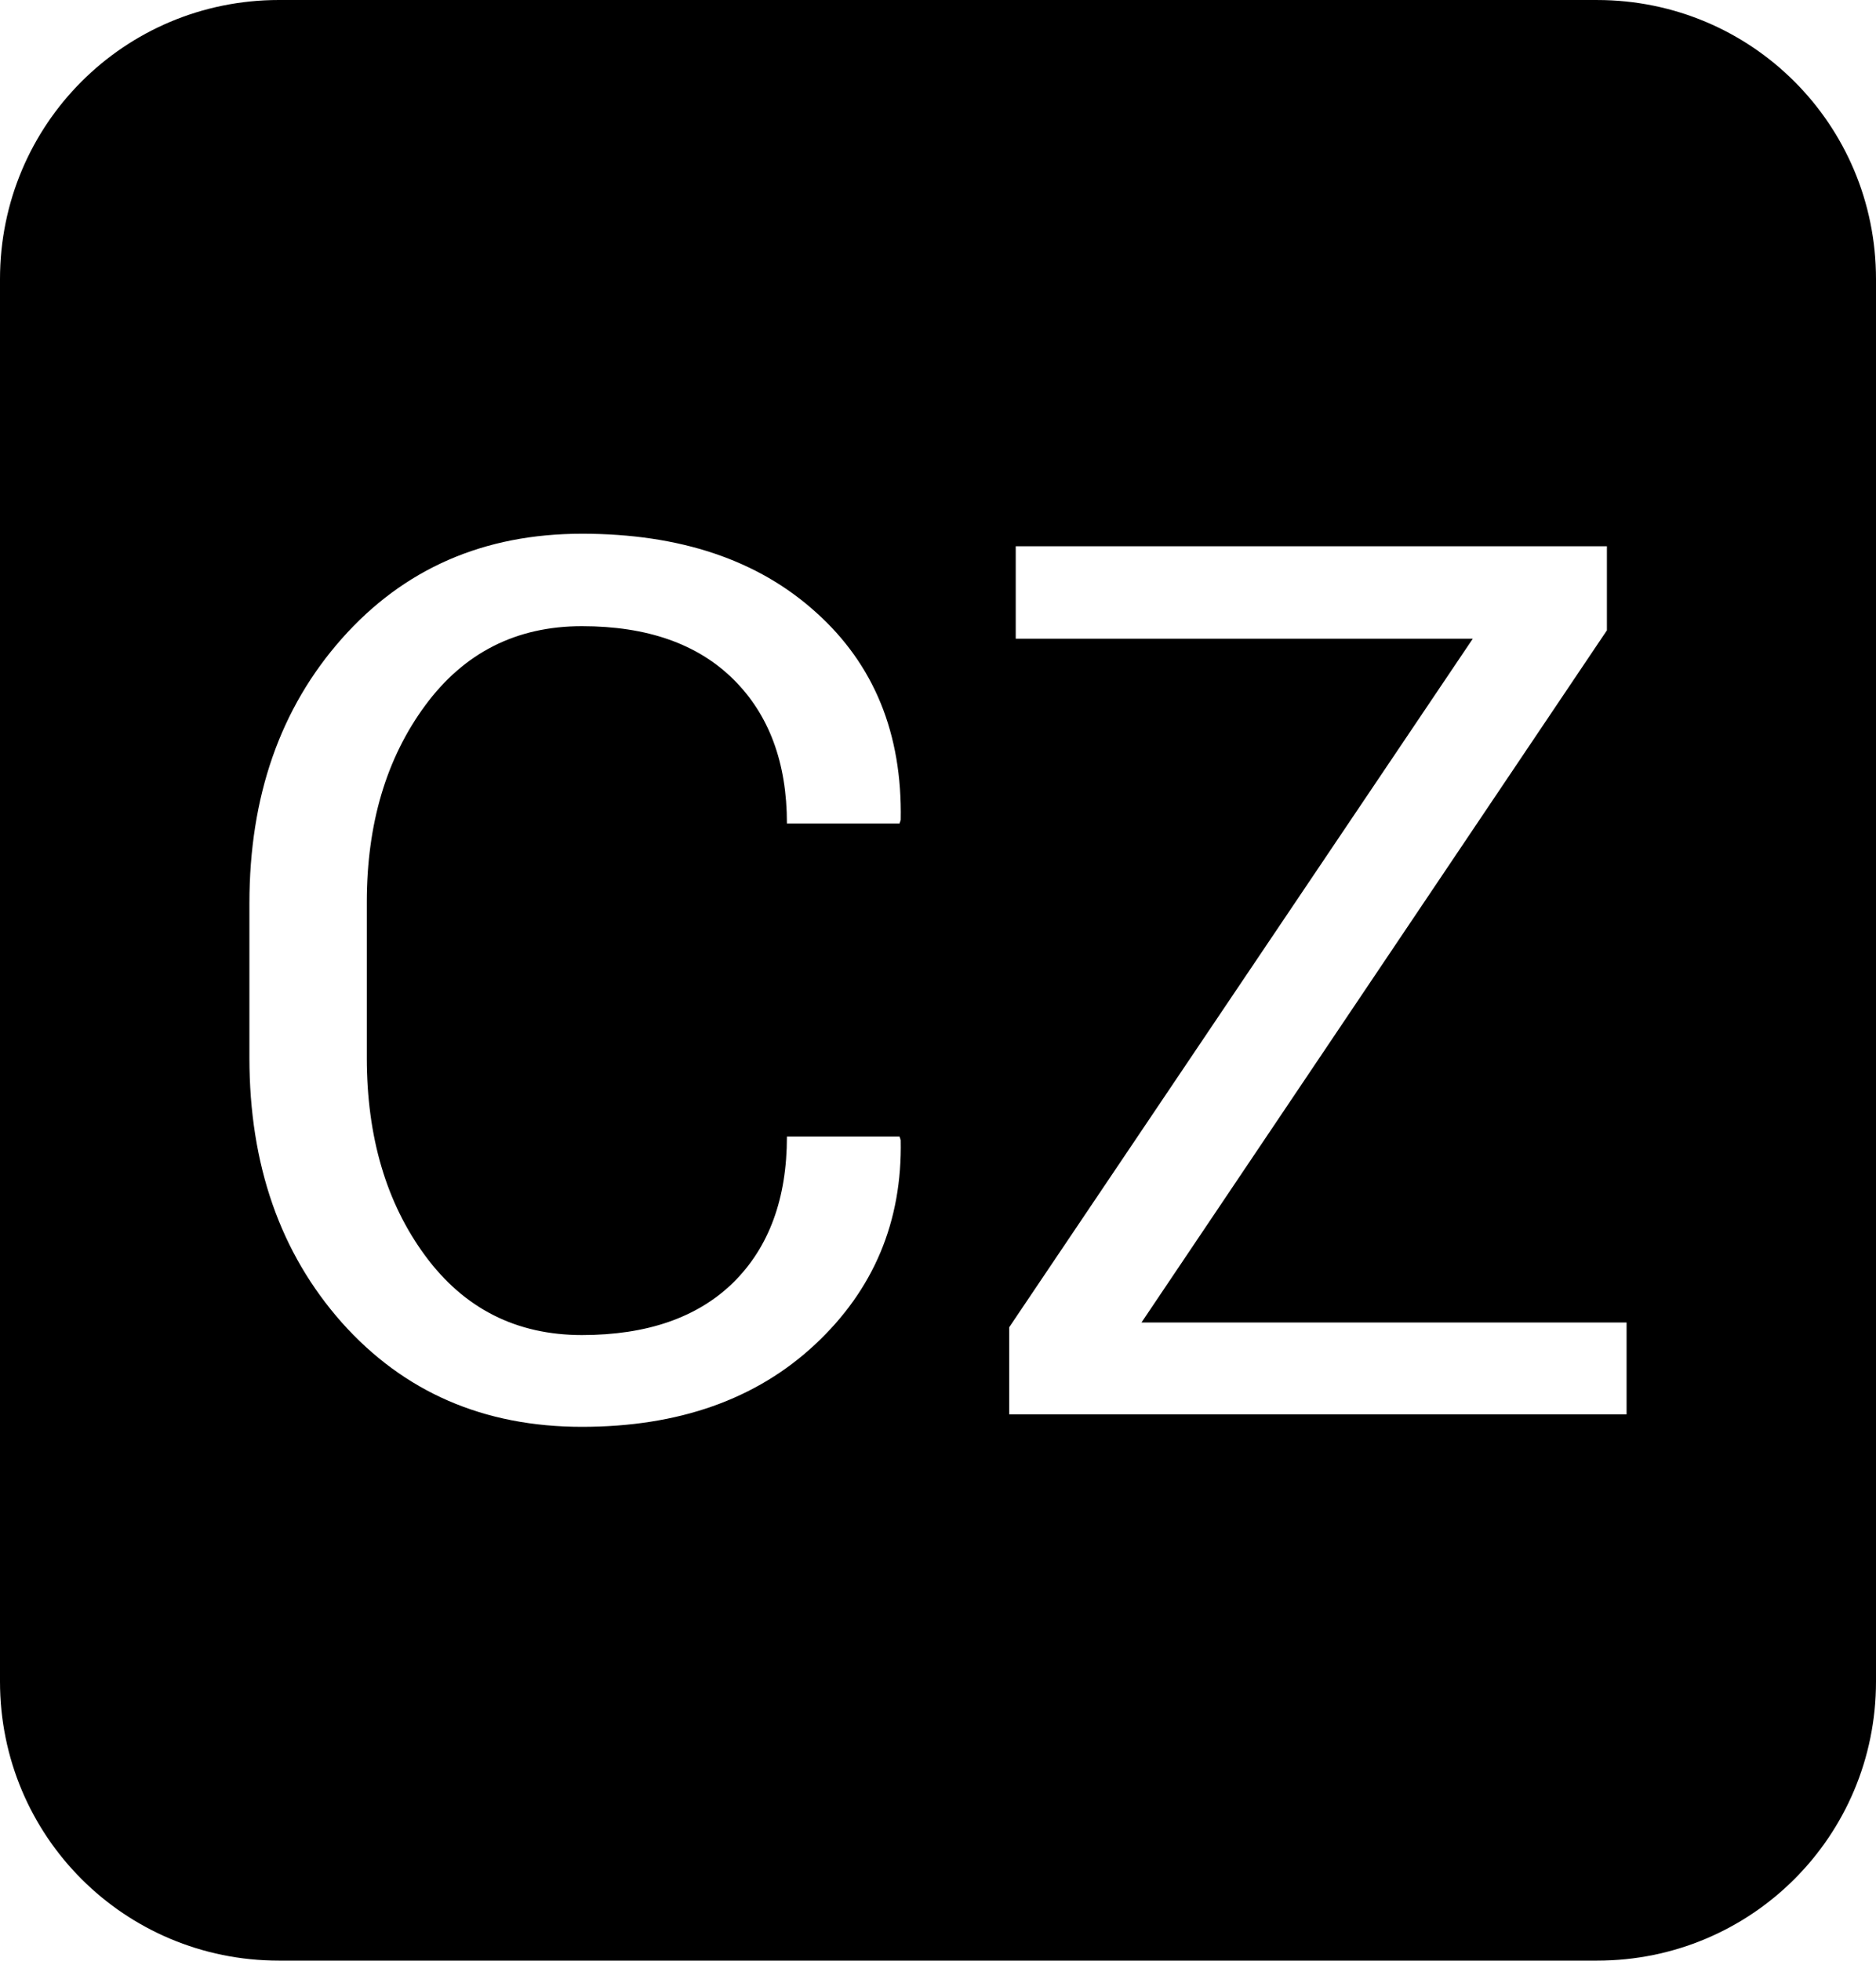 <?xml version="1.0" encoding="UTF-8" standalone="no"?>
<svg
   xmlns:dc="http://purl.org/dc/elements/1.1/"
   xmlns:cc="http://creativecommons.org/ns#"
   xmlns:rdf="http://www.w3.org/1999/02/22-rdf-syntax-ns#"
   xmlns:svg="http://www.w3.org/2000/svg"
   xmlns="http://www.w3.org/2000/svg"
   xmlns:sodipodi="http://sodipodi.sourceforge.net/DTD/sodipodi-0.dtd"
   xmlns:inkscape="http://www.inkscape.org/namespaces/inkscape"
   height="401.433"
   width="384.293"
   id="svg2"
   version="1.1"
   inkscape:version="0.91 r13725"
   sodipodi:docname="muth-CZ.svg">
  <defs
     id="defs8" />
  <sodipodi:namedview
     pagecolor="#ffffff"
     bordercolor="#666666"
     borderopacity="1"
     objecttolerance="10"
     gridtolerance="10"
     guidetolerance="10"
     inkscape:pageopacity="0"
     inkscape:pageshadow="2"
     inkscape:window-width="1920"
     inkscape:window-height="1017"
     id="namedview6"
     showgrid="false"
     fit-margin-top="0"
     fit-margin-left="0"
     fit-margin-right="0"
     fit-margin-bottom="0"
     inkscape:zoom="0.55116619"
     inkscape:cx="204.94501"
     inkscape:cy="42.194709"
     inkscape:window-x="-8"
     inkscape:window-y="-8"
     inkscape:window-maximized="1"
     inkscape:current-layer="svg2" />
  <path
     d="M 57.143,0 C 25.485,0 0,25.485 0,57.143 l 0,287.15 c 0,31.65 25.485,57.14 57.143,57.14 l 270,0 c 31.66,0 57.15,-25.49 57.15,-57.14 l 0,-287.15 c 0,-31.655 -25.49,-57.14 -57.15,-57.14 l -270,0 z m 62.067,109.28 c 20.1,0 36.09,5.37 47.97,16.12 11.88,10.66 17.66,24.82 17.33,42.48 l -0.24,0.73 -23.07,0 c 0,-12.45 -3.66,-22.3 -10.99,-29.54 -7.32,-7.24 -17.66,-10.86 -31,-10.86 -13.43,0 -24.133,5.41 -32.108,16.23 -7.976,10.82 -11.963,24.25 -11.963,40.28 l 0,31.86 c 0,16.2 3.987,29.71 11.963,40.53 7.975,10.82 18.678,16.24 32.108,16.24 13.34,0 23.68,-3.59 31,-10.75 7.33,-7.24 10.99,-17.21 10.99,-29.9 l 23.07,0 0.24,0.73 c 0.33,16.68 -5.53,30.64 -17.57,41.87 -12.05,11.23 -27.96,16.84 -47.73,16.84 -20.106,0 -36.503,-7.12 -49.198,-21.36 C 57.398,256.54 51.09,238.48 51.09,216.58 l 0,-31.61 c 0,-21.89 6.308,-39.96 18.922,-54.2 12.695,-14.33 29.092,-21.49 49.198,-21.49 z m 88.86,2.57 121.1,0 0,17.21 -95.34,141.72 99.37,0 0,18.8 -126.47,0 0,-17.82 94.97,-140.99 -93.63,0 0,-18.92 z"
     id="path4"
     inkscape:connector-curvature="0" />
</svg>
